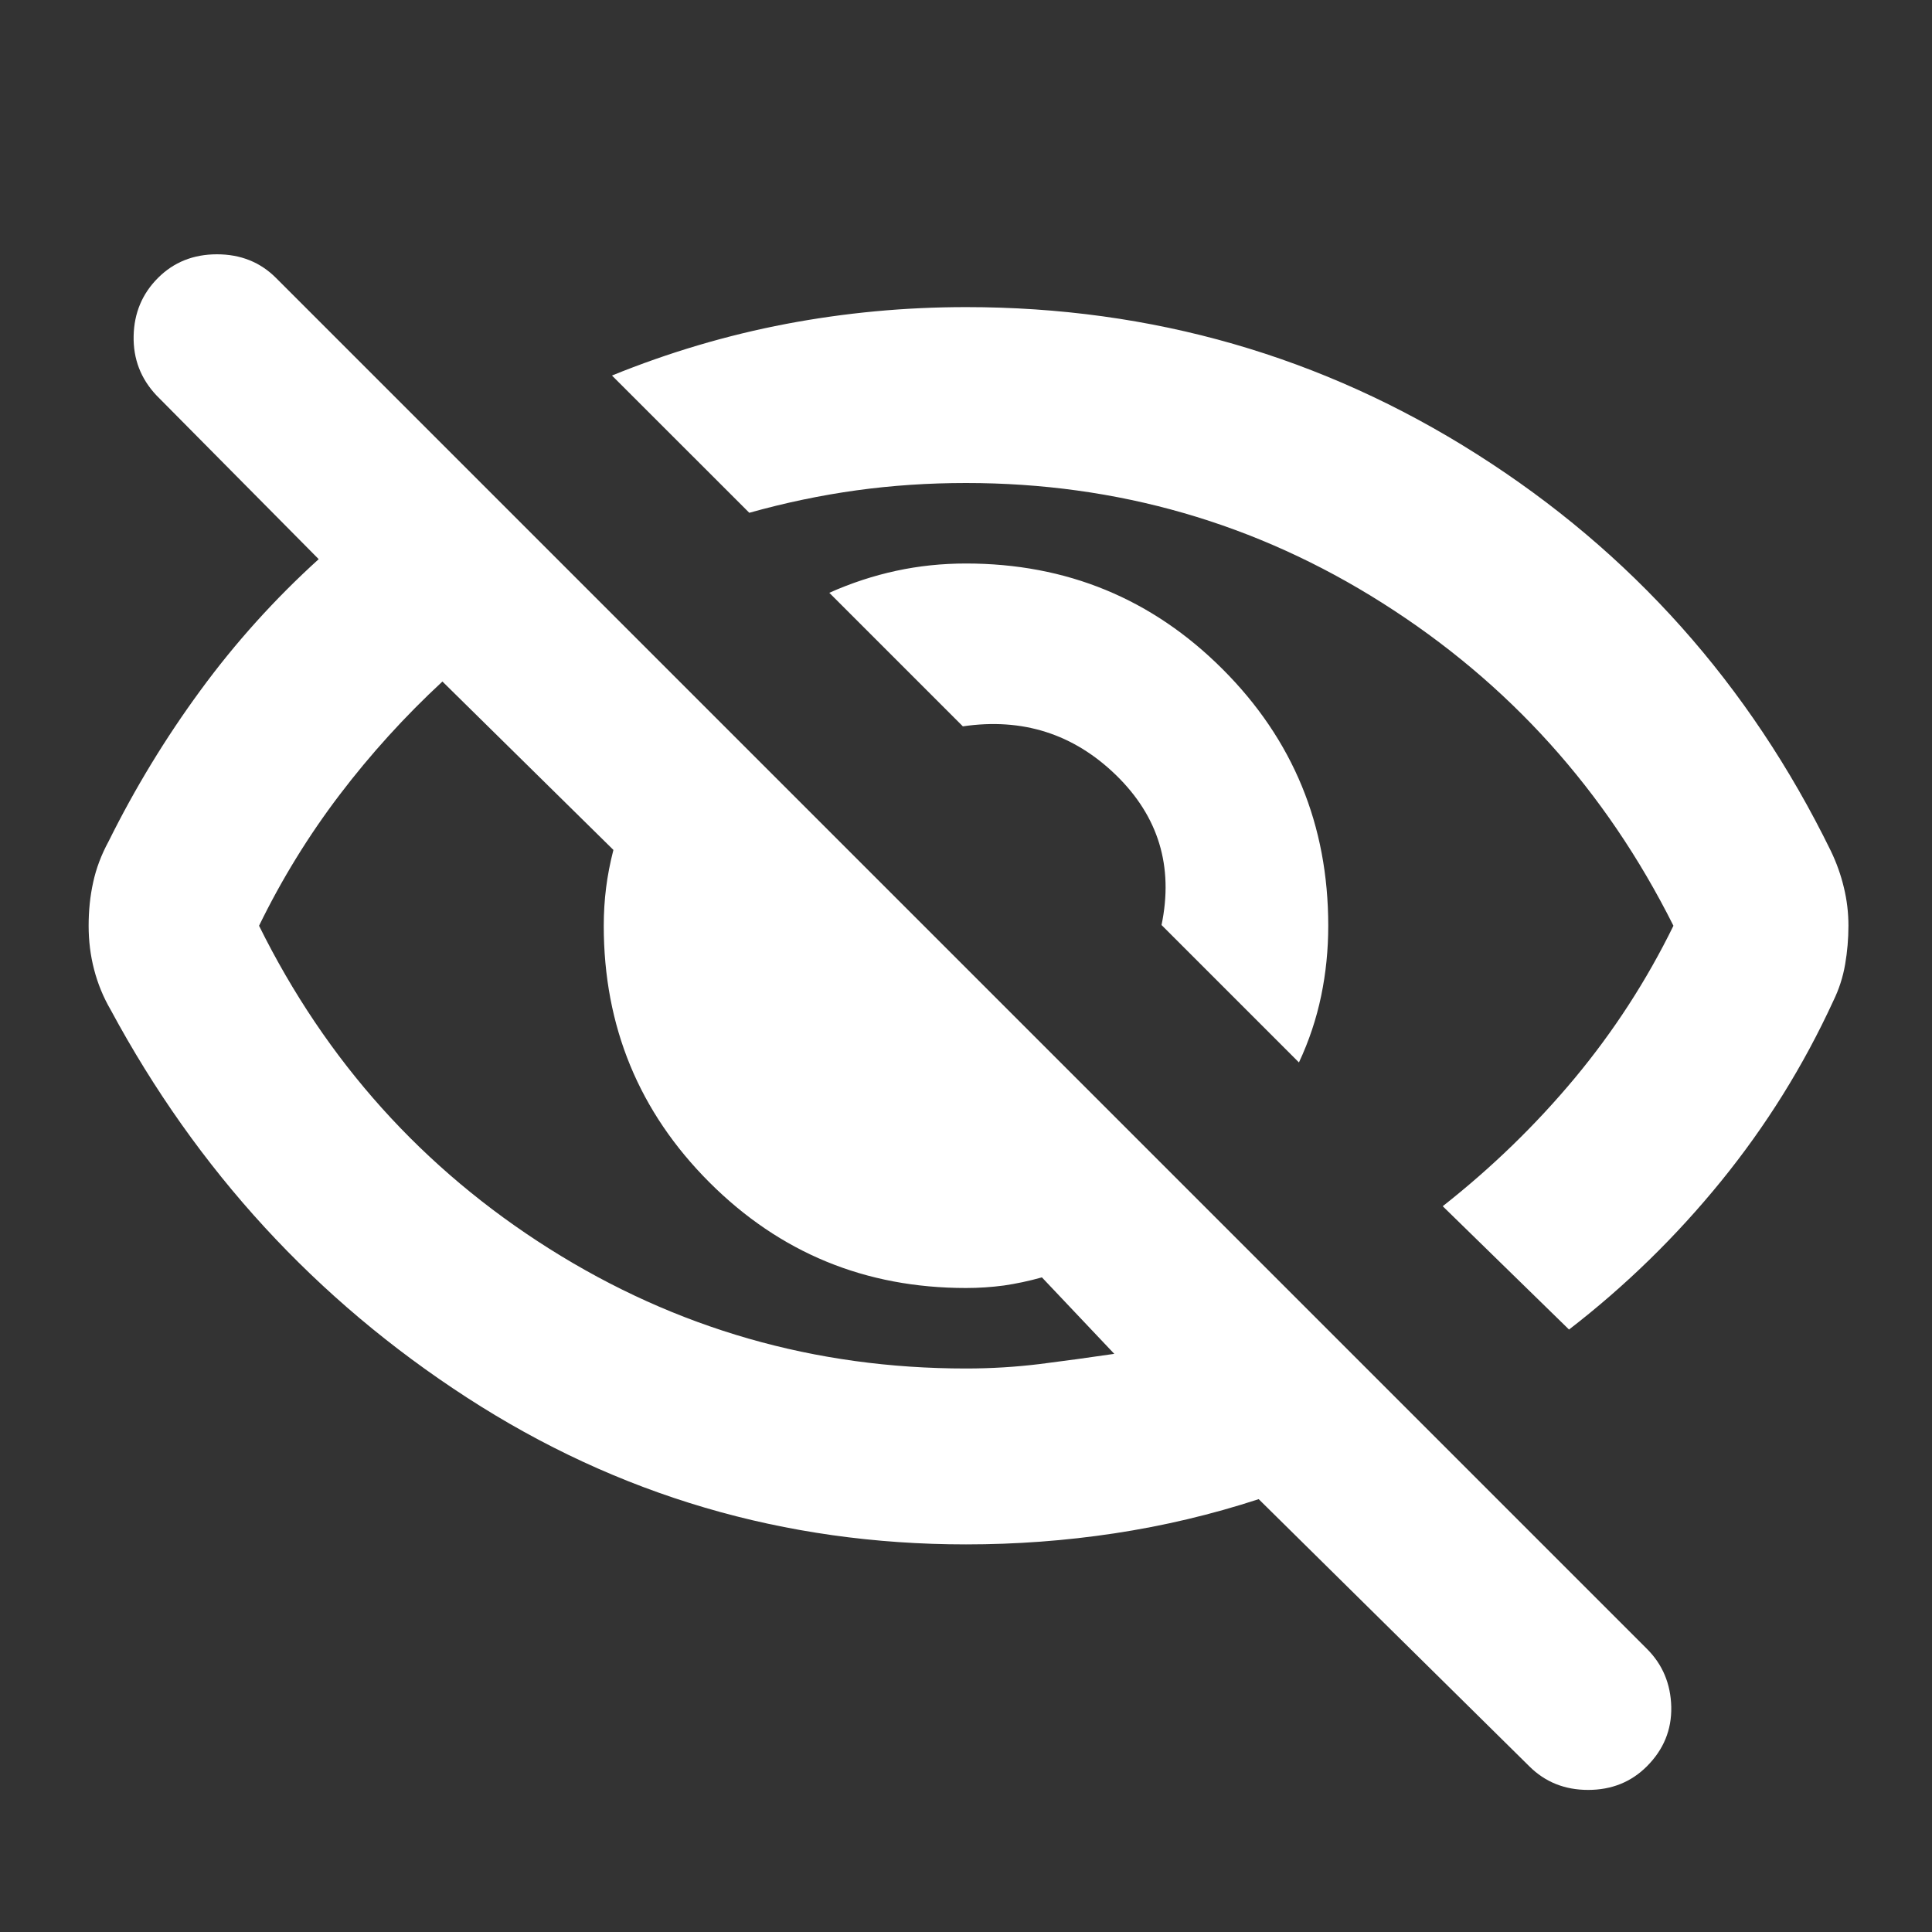 <svg xmlns="http://www.w3.org/2000/svg" width="24" height="24" viewBox="0 0 24 24" fill="none">
  <rect x="0" y="0" width="24" height="24" fill="#333333" stroke="none"/>
  <mask id="mask0_967_735" style="mask-type:alpha" maskUnits="userSpaceOnUse" x="0" y="0" width="24" height="24">
    <rect width="24" height="24" fill="#D9D9D9"/>
  </mask>
  <g mask="url(#mask0_967_735)">
    <path d="M16.136 13.198L14.429 11.491C14.58 10.764 14.392 10.143 13.864 9.629C13.336 9.116 12.701 8.914 11.961 9.023L10.302 7.364C10.573 7.243 10.85 7.152 11.132 7.091C11.414 7.03 11.703 7 12 7C13.25 7 14.313 7.438 15.188 8.313C16.063 9.188 16.5 10.25 16.5 11.5C16.5 11.797 16.471 12.087 16.412 12.371C16.353 12.655 16.261 12.931 16.136 13.198ZM19.491 16.516L17.922 14.984C18.531 14.505 19.078 13.974 19.562 13.393C20.046 12.811 20.455 12.18 20.788 11.5C19.947 9.821 18.742 8.484 17.173 7.491C15.604 6.497 13.879 6 12 6C11.537 6 11.084 6.03 10.641 6.091C10.199 6.152 9.754 6.245 9.308 6.37L7.602 4.665C8.31 4.377 9.031 4.164 9.764 4.024C10.497 3.885 11.242 3.815 12 3.815C14.311 3.815 16.427 4.424 18.346 5.642C20.266 6.86 21.732 8.503 22.744 10.572C22.814 10.718 22.868 10.868 22.905 11.024C22.943 11.179 22.962 11.338 22.962 11.5C22.962 11.662 22.948 11.822 22.921 11.979C22.894 12.137 22.845 12.289 22.774 12.434C22.404 13.239 21.939 13.985 21.381 14.672C20.822 15.36 20.192 15.975 19.491 16.516ZM12 19.185C9.743 19.185 7.676 18.577 5.8 17.361C3.924 16.145 2.449 14.539 1.375 12.545C1.283 12.387 1.215 12.221 1.169 12.044C1.123 11.868 1.101 11.687 1.101 11.5C1.101 11.313 1.119 11.134 1.157 10.962C1.194 10.79 1.258 10.619 1.35 10.45C1.675 9.795 2.054 9.171 2.488 8.579C2.922 7.986 3.412 7.442 3.959 6.946L1.944 4.912C1.748 4.704 1.654 4.458 1.66 4.173C1.666 3.888 1.767 3.648 1.963 3.452C2.158 3.257 2.402 3.159 2.695 3.159C2.989 3.159 3.233 3.257 3.428 3.452L20.458 20.482C20.654 20.677 20.754 20.918 20.761 21.203C20.767 21.488 20.666 21.734 20.458 21.942C20.263 22.137 20.02 22.235 19.728 22.235C19.437 22.235 19.194 22.137 18.998 21.942L15.636 18.623C15.049 18.815 14.451 18.956 13.843 19.048C13.235 19.14 12.621 19.185 12 19.185ZM5.496 8.466C5.029 8.899 4.603 9.368 4.219 9.873C3.835 10.378 3.501 10.92 3.218 11.5C4.051 13.183 5.253 14.521 6.825 15.513C8.396 16.504 10.121 17 12 17C12.313 17 12.62 16.981 12.921 16.944C13.222 16.906 13.529 16.864 13.842 16.818L12.943 15.868C12.779 15.914 12.622 15.947 12.471 15.969C12.32 15.989 12.164 16 12 16C10.75 16 9.688 15.563 8.813 14.688C7.938 13.813 7.5 12.75 7.5 11.5C7.5 11.337 7.51 11.18 7.529 11.029C7.548 10.878 7.578 10.721 7.62 10.558L5.496 8.466Z" fill="white"/>
  </g>
</svg>